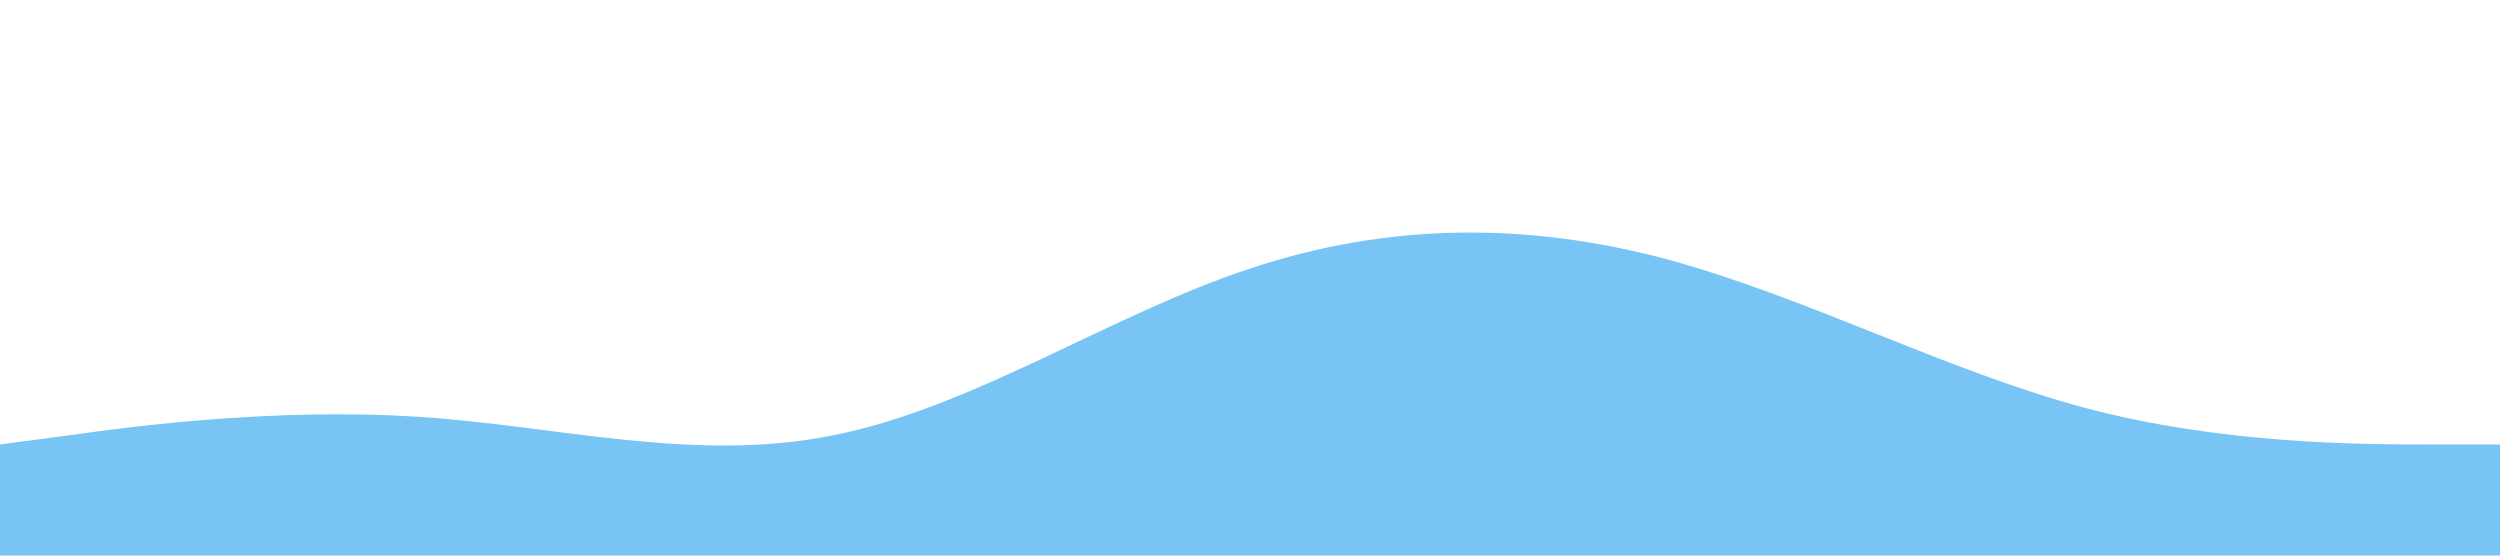 <?xml version="1.0" standalone="no"?><svg xmlns="http://www.w3.org/2000/svg" viewBox="0 0 1440 320"><path fill="#78C5F5" fill-opacity="1" d="M0,256L40,250.7C80,245,160,235,240,240C320,245,400,267,480,250.7C560,235,640,181,720,154.7C800,128,880,128,960,149.3C1040,171,1120,213,1200,234.7C1280,256,1360,256,1400,256L1440,256L1440,320L1400,320C1360,320,1280,320,1200,320C1120,320,1040,320,960,320C880,320,800,320,720,320C640,320,560,320,480,320C400,320,320,320,240,320C160,320,80,320,40,320L0,320Z"></path></svg>